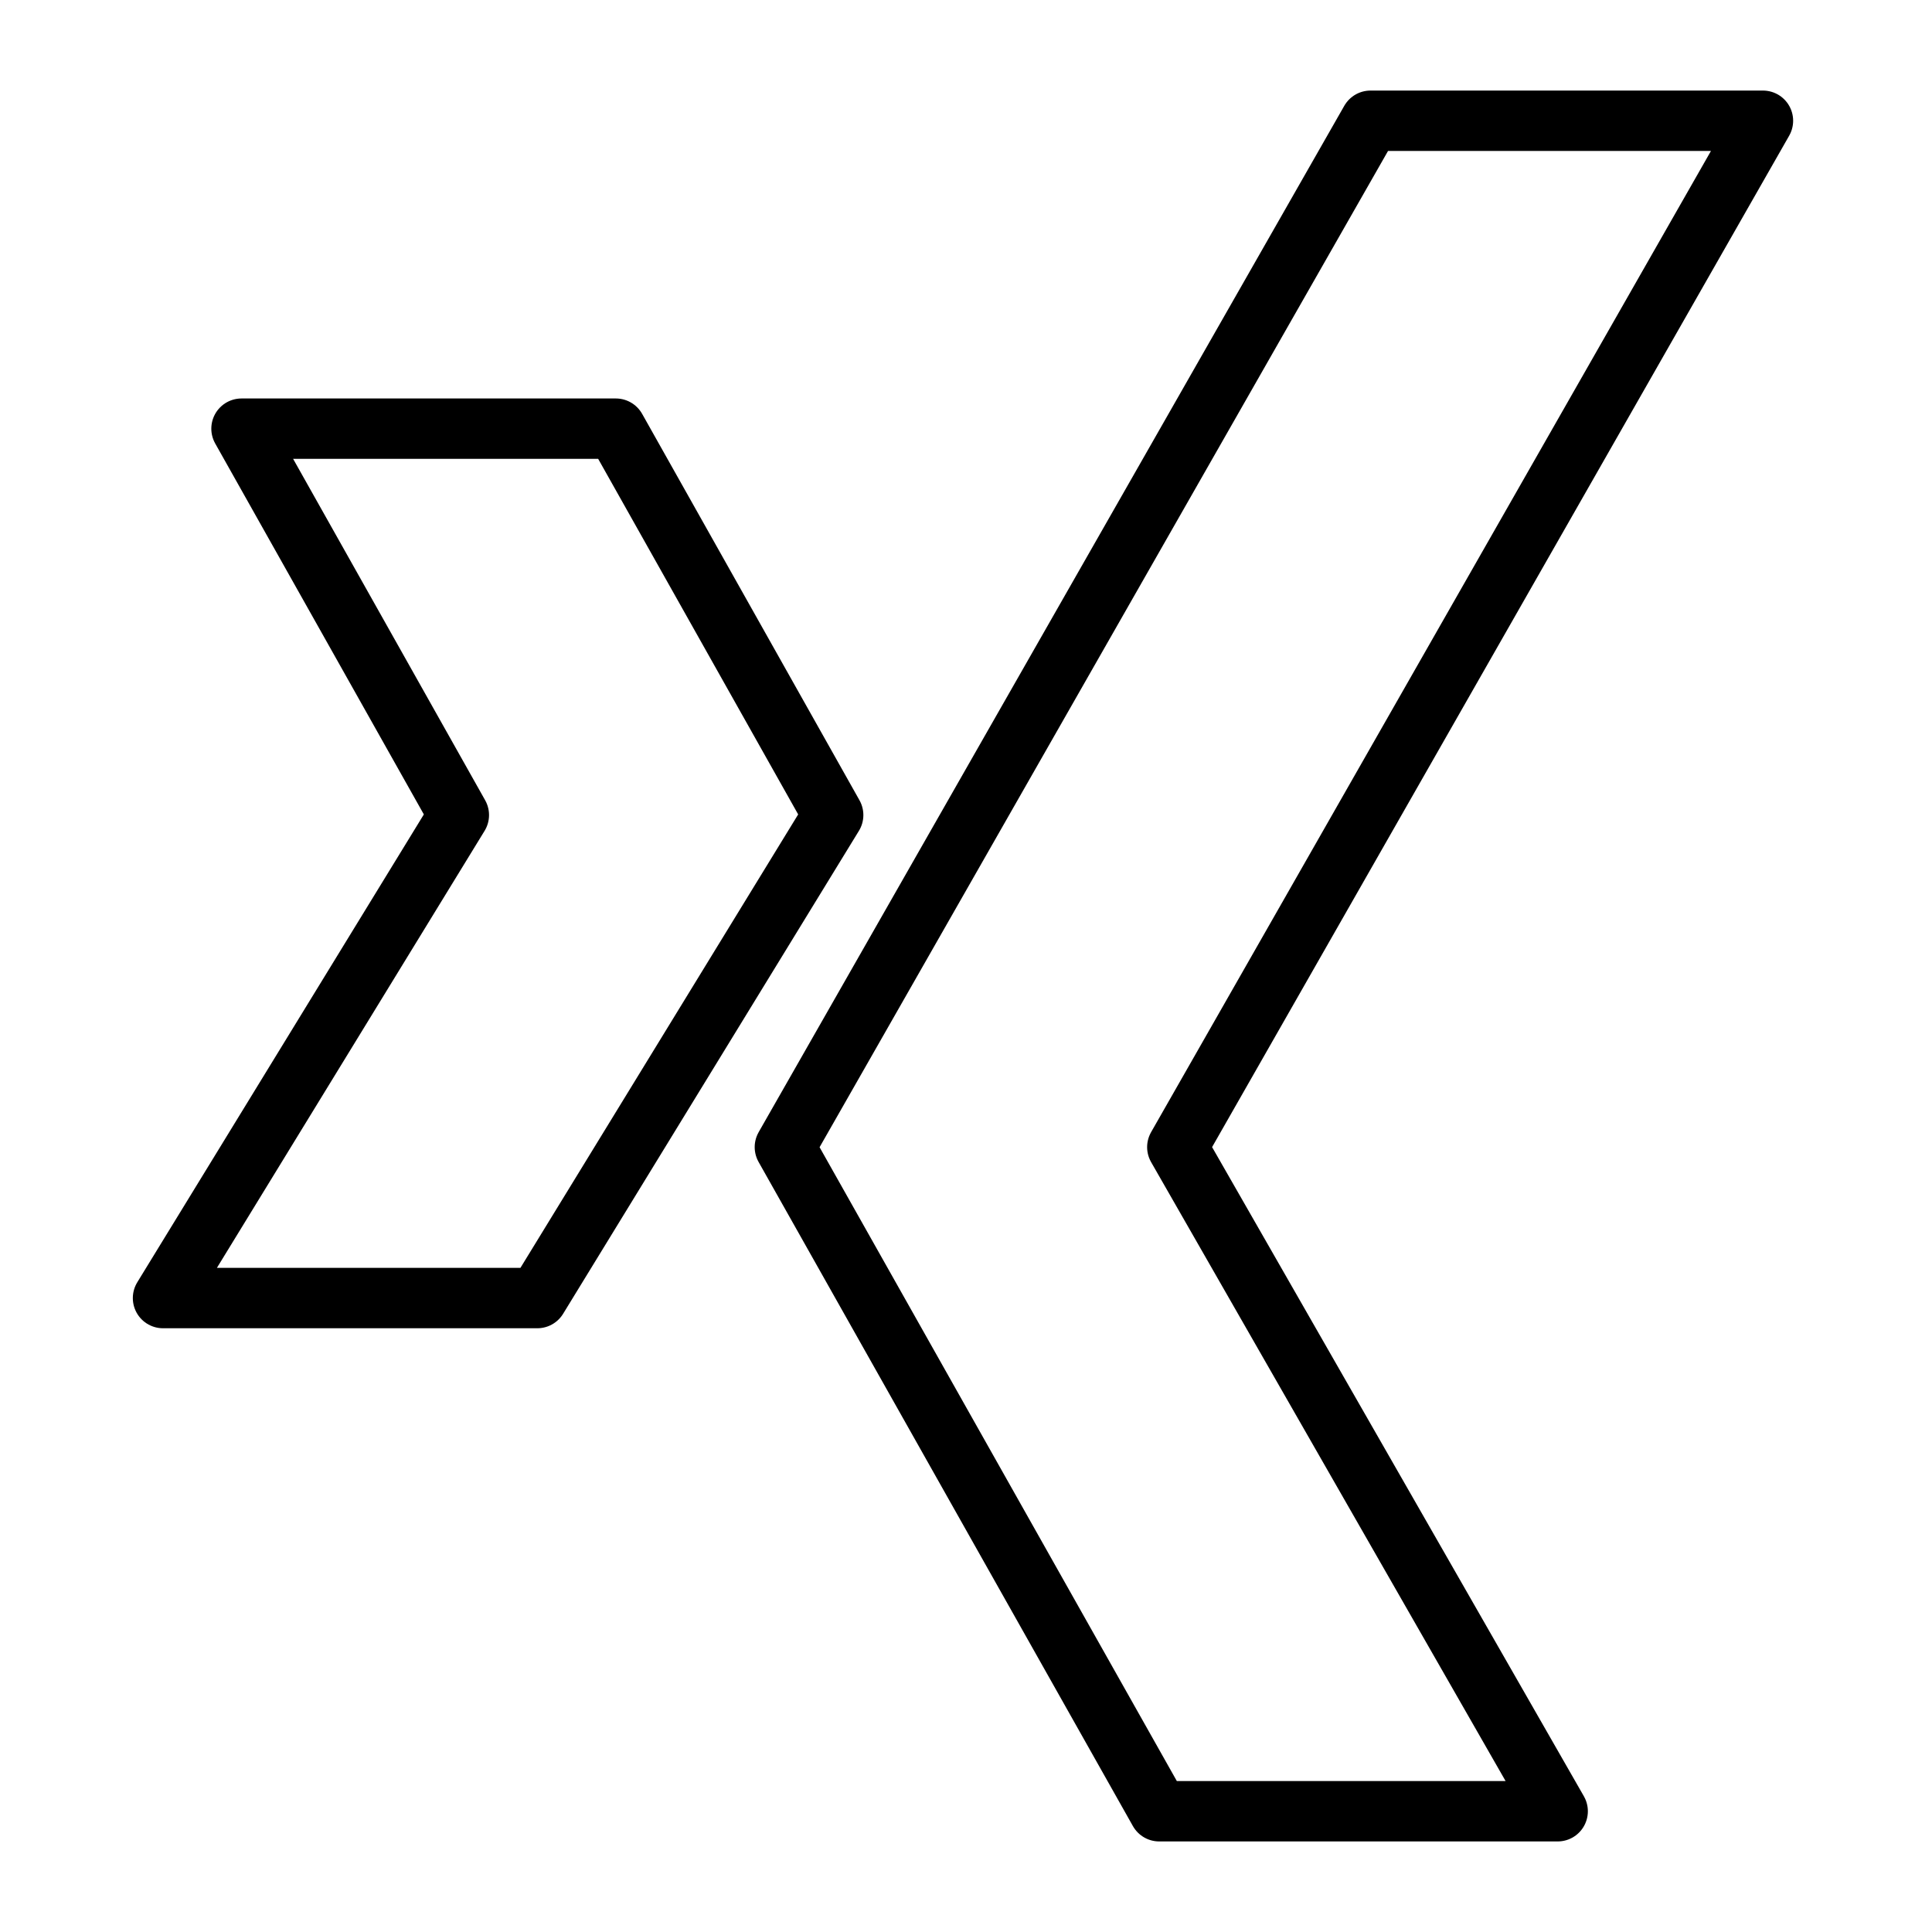 <svg xmlns="http://www.w3.org/2000/svg" viewBox="0 0 32 32"  fill="none" stroke="#000" stroke-linejoin="round" stroke-miterlimit="10">
	<path d="M19.2,30L13,19l9.7-17h6.5l-9.7,17l6.3,11H19.2z M8.9,21.5l4.9-8l-3.6-6.4H4l3.6,6.4l-4.9,8H8.9z"/>
</svg>
